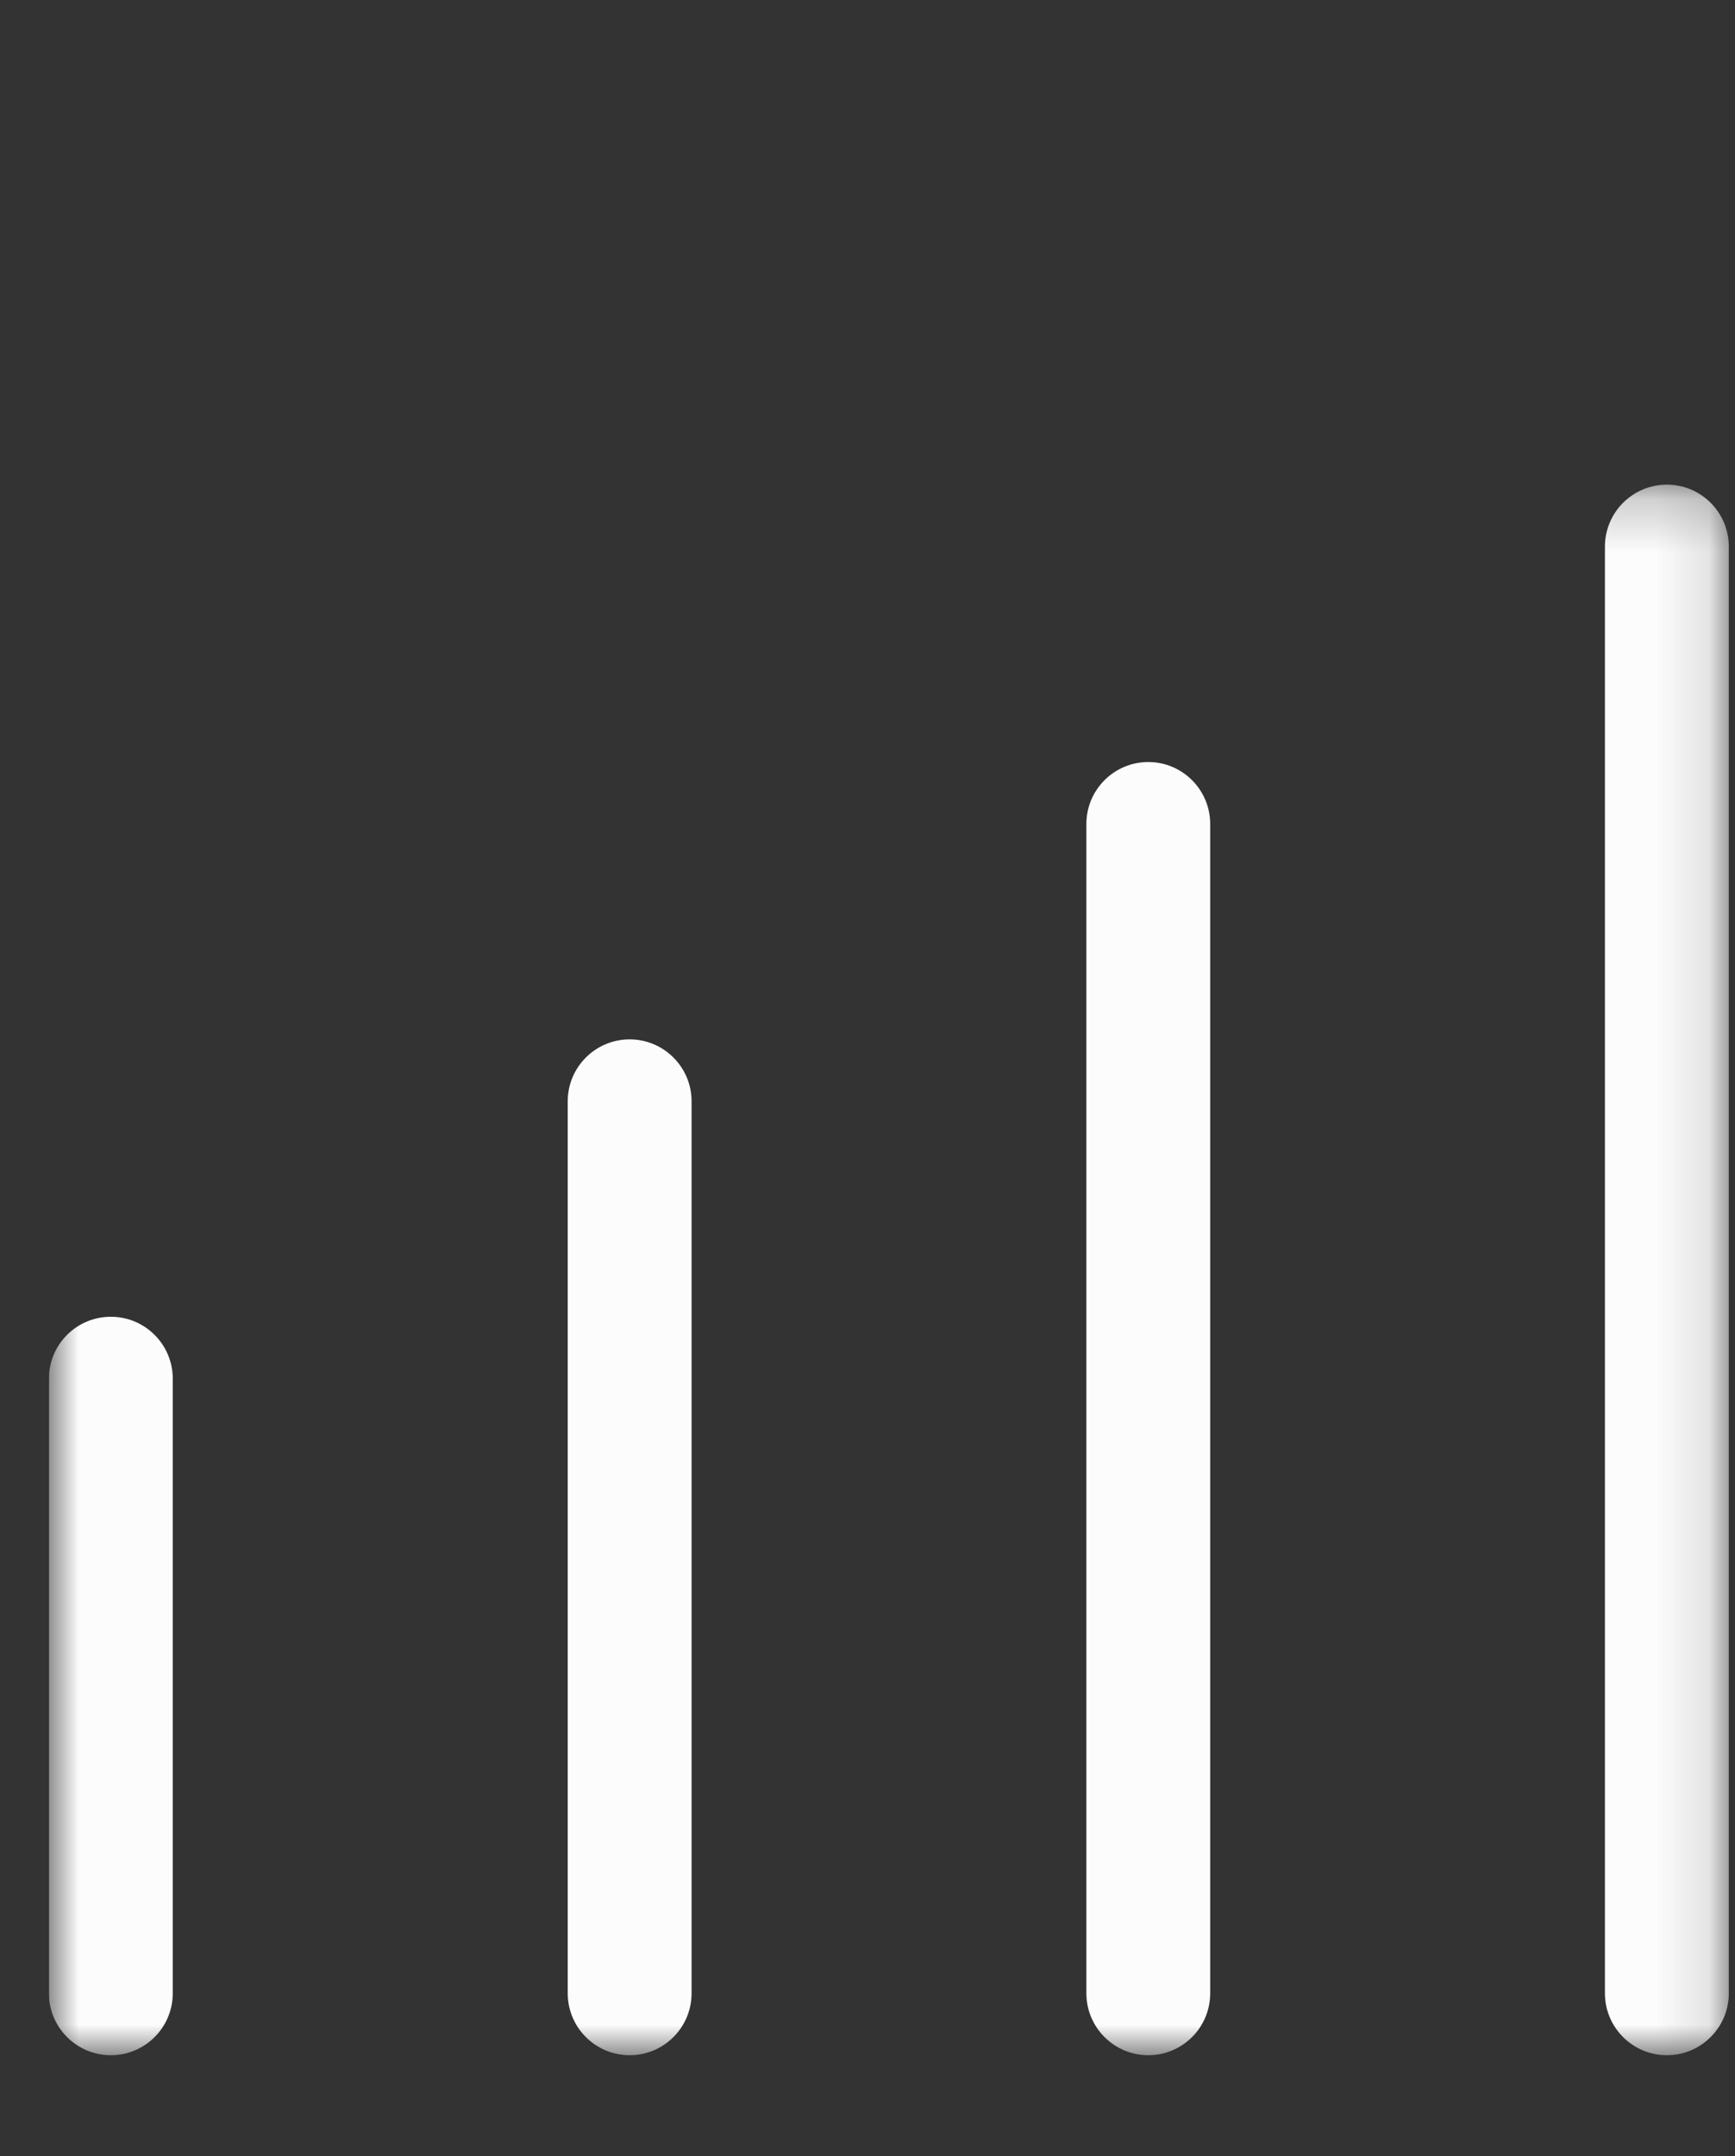 <svg width="33" height="41" viewBox="0 0 33 41" fill="none" xmlns="http://www.w3.org/2000/svg">
<rect x="0" y="0" width="33" height="41" fill="#333333" stroke="none"/>
<g clip-path="url(#clip0_438_4375)">
<g clip-path="url(#clip1_438_4375)">
<g clip-path="url(#clip2_438_4375)">
<mask id="mask0_438_4375" style="mask-type:luminance" maskUnits="userSpaceOnUse" x="0" y="9" width="33" height="31">
<path d="M32.882 9.216H0.93V39.083H32.882V9.216Z" fill="white"/>
</mask>
<g mask="url(#mask0_438_4375)">
<path d="M2.108 39.083C1.458 39.083 0.93 38.555 0.93 37.905V26.218C0.93 25.567 1.458 25.04 2.108 25.04C2.758 25.04 3.286 25.567 3.286 26.218V37.905C3.286 38.555 2.758 39.083 2.108 39.083Z" fill="#FCFCFC"/>
<path d="M11.976 39.083C11.326 39.083 10.798 38.555 10.798 37.905V20.943C10.798 20.293 11.326 19.765 11.976 19.765C12.626 19.765 13.154 20.293 13.154 20.943V37.905C13.154 38.555 12.626 39.083 11.976 39.083Z" fill="#FCFCFC"/>
<path d="M21.84 39.083C21.191 39.083 20.663 38.555 20.663 37.905V15.669C20.663 15.019 21.191 14.491 21.84 14.491C22.491 14.491 23.018 15.019 23.018 15.669V37.905C23.018 38.555 22.491 39.083 21.84 39.083Z" fill="#FCFCFC"/>
<path d="M31.704 39.083C31.054 39.083 30.526 38.555 30.526 37.905V10.394C30.526 9.744 31.054 9.216 31.704 9.216C32.354 9.216 32.882 9.744 32.882 10.394V37.905C32.882 38.555 32.354 39.083 31.704 39.083Z" fill="#FCFCFC"/>
</g>
</g>
</g>
</g>
<defs>
<clipPath id="clip0_438_4375">
<rect width="32" height="32" fill="white" transform="translate(0.93 8.149)"/>
</clipPath>
<clipPath id="clip1_438_4375">
<rect width="32" height="32" fill="white" transform="translate(0.93 8.149)"/>
</clipPath>
<clipPath id="clip2_438_4375">
<rect width="32" height="32" fill="white" transform="translate(0.93 8.149)"/>
</clipPath>
</defs>
</svg>
